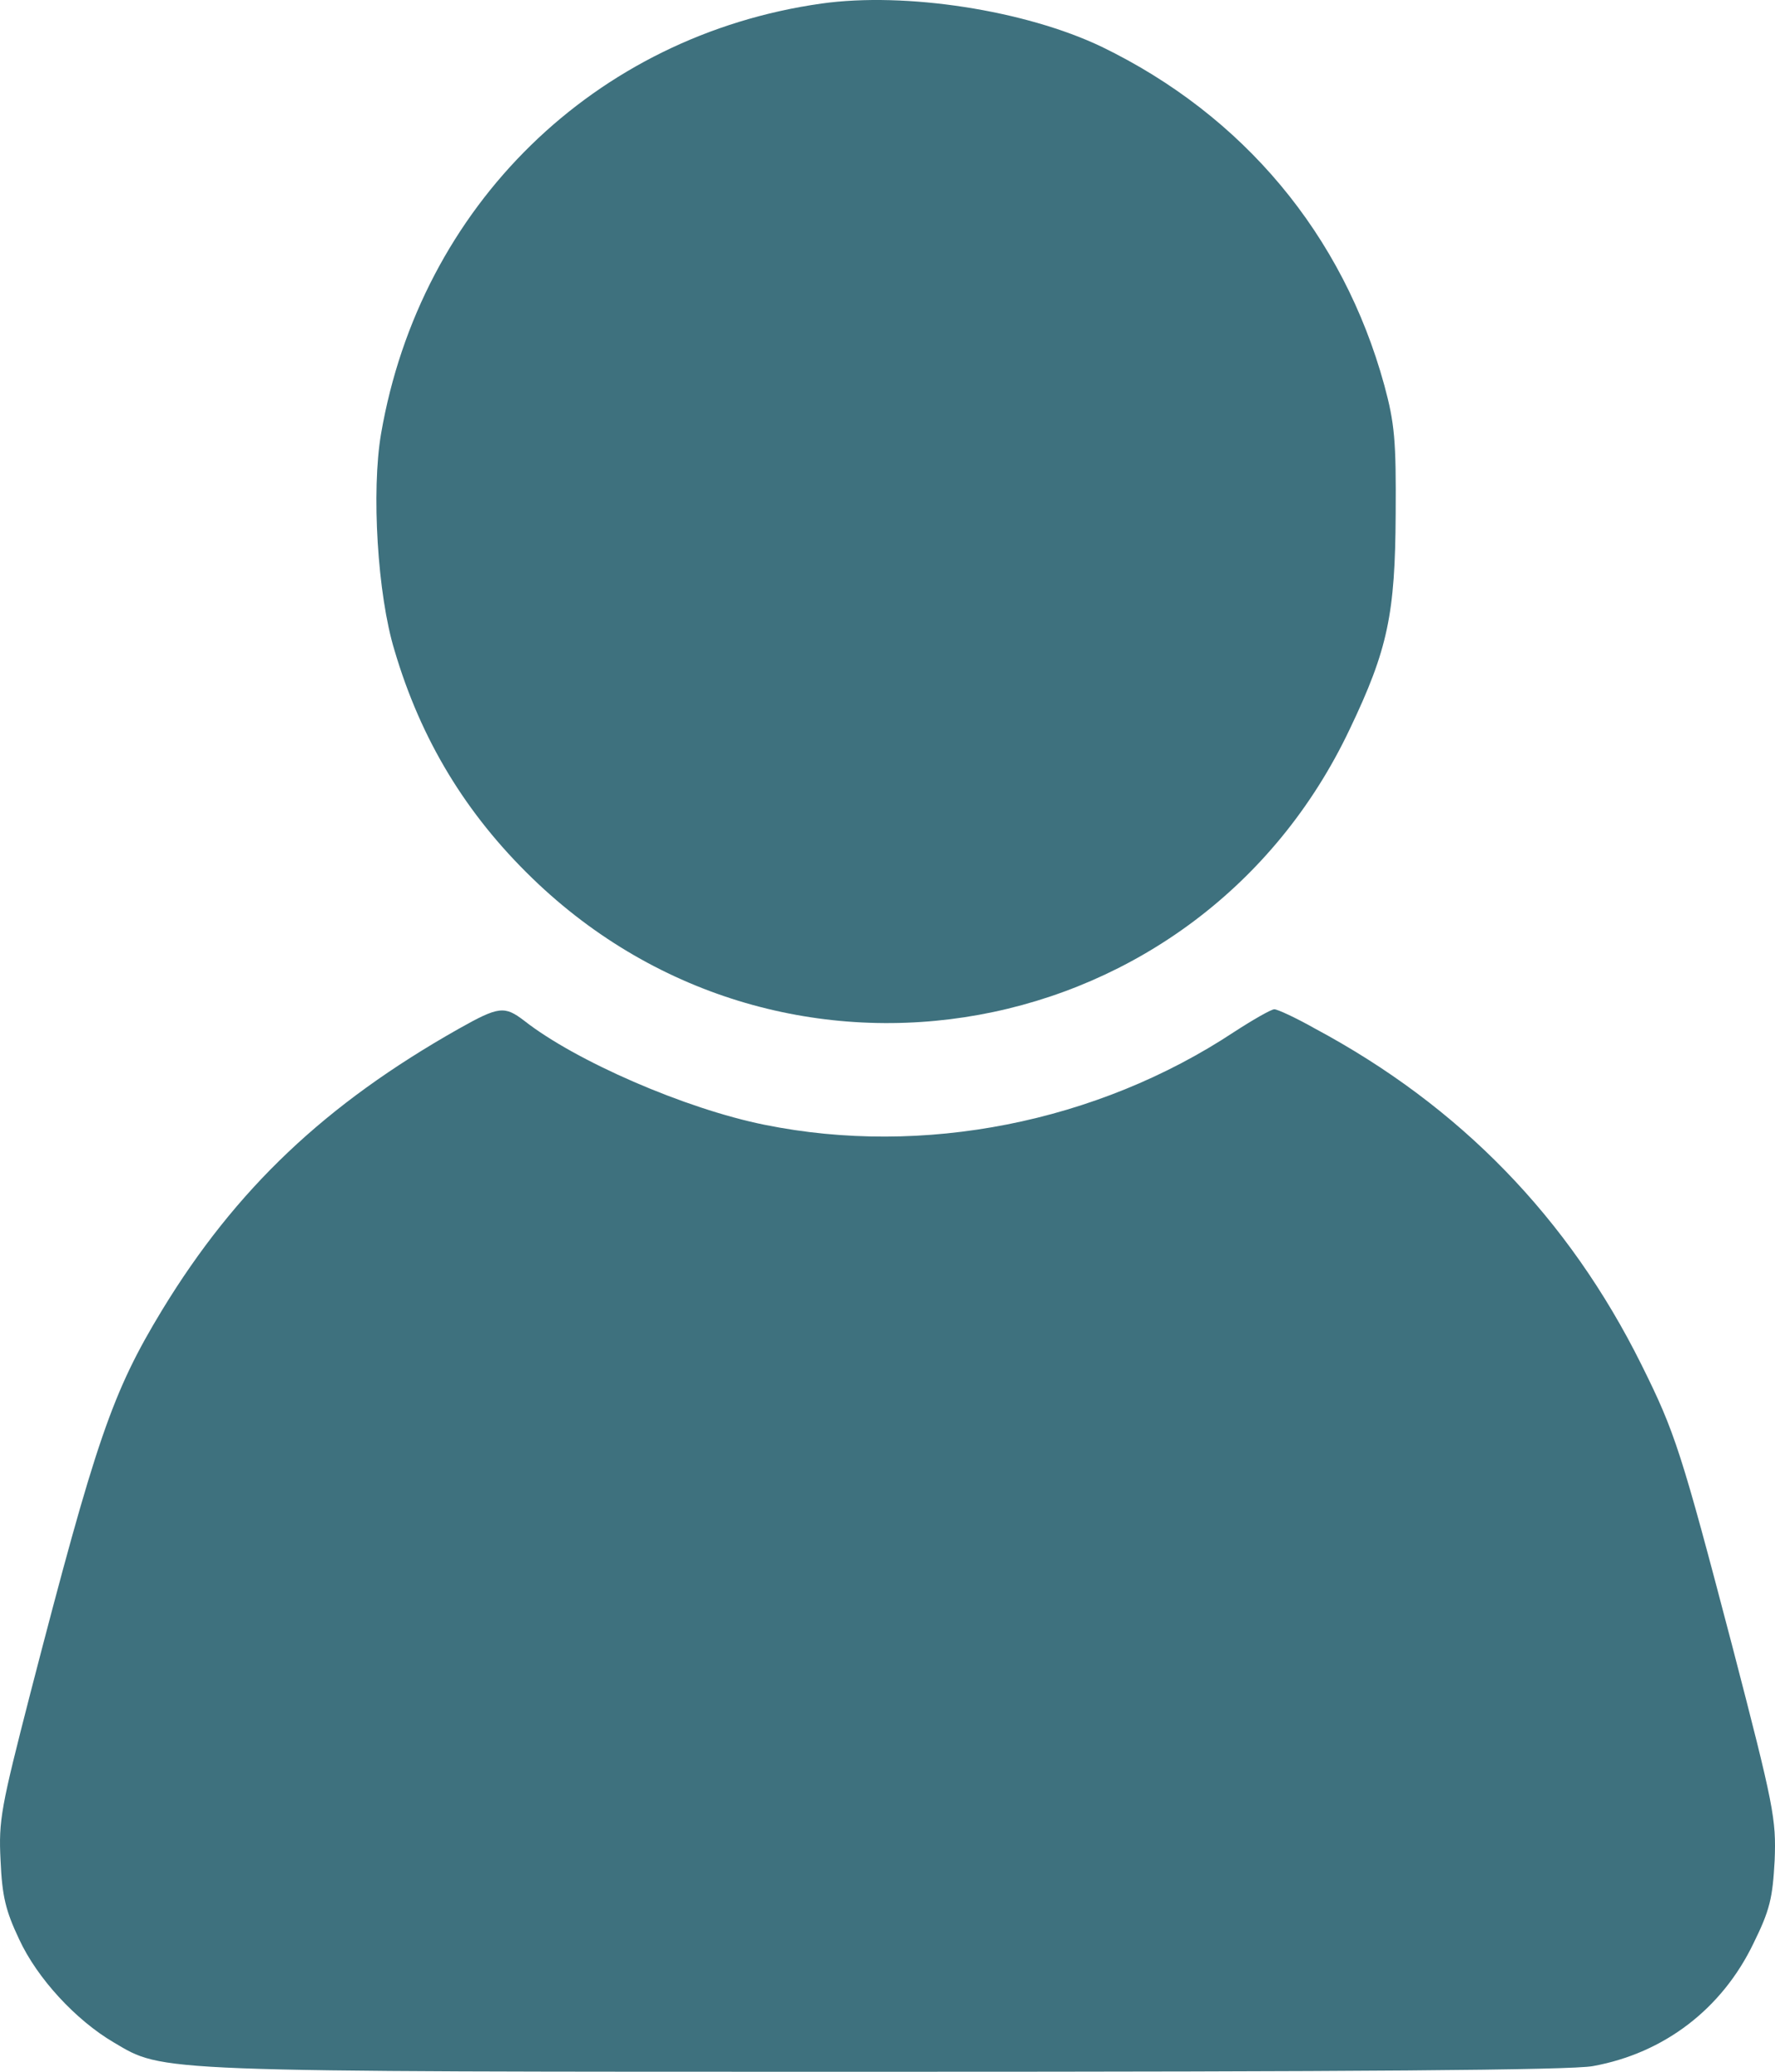 <svg width="48" height="56" viewBox="0 0 48 56" fill="none" xmlns="http://www.w3.org/2000/svg">
<path d="M22.215 0.096C16.086 0.961 11.366 5.561 10.305 11.723C10.04 13.271 10.207 16.073 10.668 17.578C11.38 19.99 12.595 21.998 14.396 23.74C21.224 30.349 32.422 28.313 36.499 19.711C37.533 17.551 37.728 16.589 37.742 13.898C37.756 11.905 37.714 11.444 37.435 10.413C36.318 6.342 33.623 3.122 29.797 1.267C27.731 0.278 24.491 -0.224 22.215 0.096Z" fill="#3E717E"/>
<path d="M12.4 27.811C8.797 29.847 6.382 32.133 4.385 35.409C3.031 37.64 2.598 38.908 0.825 45.753C0.029 48.848 -0.041 49.197 0.015 50.284C0.057 51.26 0.154 51.65 0.517 52.417C1.006 53.477 2.053 54.606 3.073 55.205C4.441 56.014 4.008 56 23.947 56C36.597 56 42.503 55.958 43.076 55.847C45.003 55.498 46.567 54.299 47.418 52.529C47.865 51.623 47.935 51.302 47.991 50.284C48.033 49.169 47.977 48.848 46.846 44.499C45.464 39.229 45.296 38.713 44.388 36.887C42.42 32.928 39.487 29.902 35.55 27.797C35.033 27.505 34.545 27.281 34.461 27.281C34.377 27.281 33.888 27.56 33.372 27.895C29.658 30.349 24.952 31.269 20.68 30.404C18.529 29.972 15.555 28.675 14.173 27.588C13.642 27.184 13.489 27.198 12.4 27.811Z" fill="#3E717E"/>
</svg>
